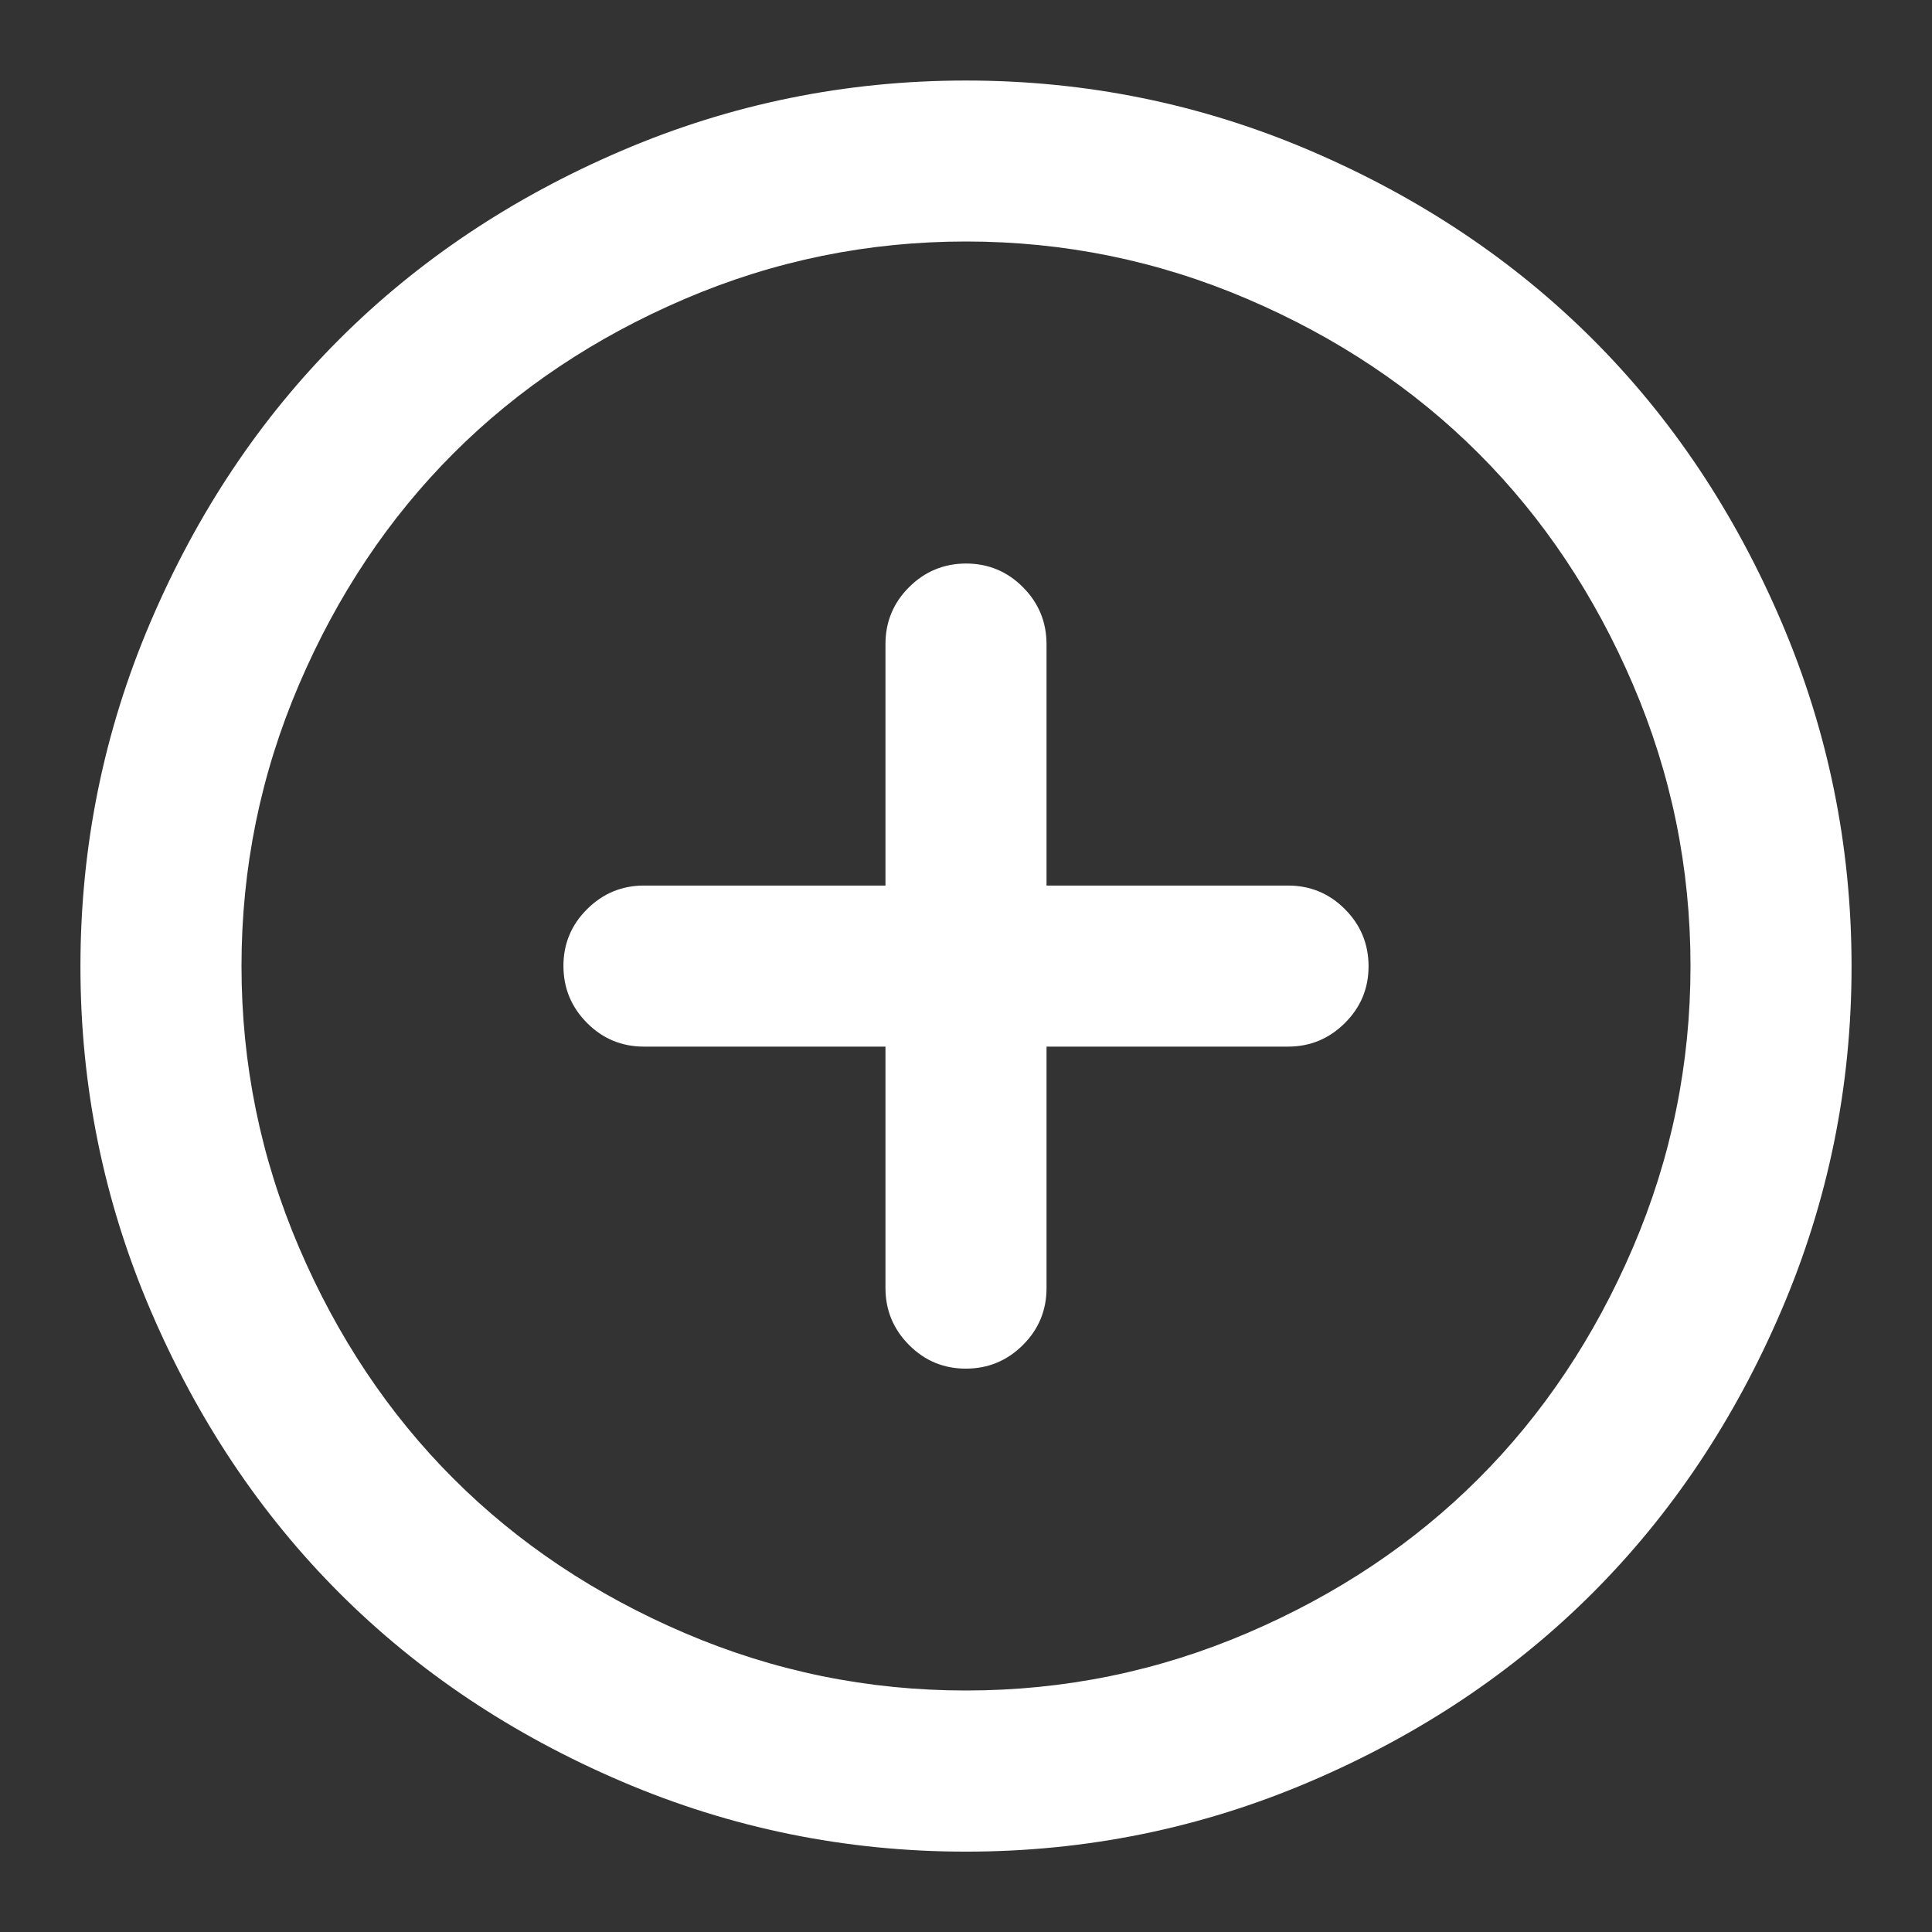 <?xml version="1.0" encoding="utf-8"?>
<!-- Generated by IcoMoon.io -->
<!DOCTYPE svg PUBLIC "-//W3C//DTD SVG 1.1//EN" "http://www.w3.org/Graphics/SVG/1.1/DTD/svg11.dtd">
<svg version="1.1" xmlns="http://www.w3.org/2000/svg" xmlns:xlink="http://www.w3.org/1999/xlink" width="22" height="22" viewBox="0 0 22 22">
<rect x="0" y="0" width="22" height="22" fill="#333333" stroke="none"/>
<path d="M11 0.917q2.055 0 3.921 0.799t3.216 2.148 2.148 3.216 0.799 3.921-0.799 3.921-2.148 3.216-3.216 2.148-3.921 0.799-3.921-0.799-3.216-2.148-2.148-3.216-0.799-3.921 0.799-3.921 2.148-3.216 3.216-2.148 3.921-0.799zM11 2.75q-1.676 0-3.205 0.655t-2.632 1.758-1.758 2.632-0.655 3.205 0.655 3.205 1.758 2.632 2.632 1.758 3.205 0.655 3.205-0.655 2.632-1.758 1.758-2.632 0.655-3.205-0.655-3.205-1.758-2.632-2.632-1.758-3.205-0.655zM11 6.417q0.38 0 0.648 0.269t0.269 0.648v2.75h2.75q0.38 0 0.648 0.269t0.269 0.648-0.269 0.648-0.648 0.269h-2.75v2.75q0 0.38-0.269 0.648t-0.648 0.269-0.648-0.269-0.269-0.648v-2.75h-2.75q-0.38 0-0.648-0.269t-0.269-0.648 0.269-0.648 0.648-0.269h2.75v-2.75q0-0.38 0.269-0.648t0.648-0.269z" fill="#ffffff"></path>
</svg>
